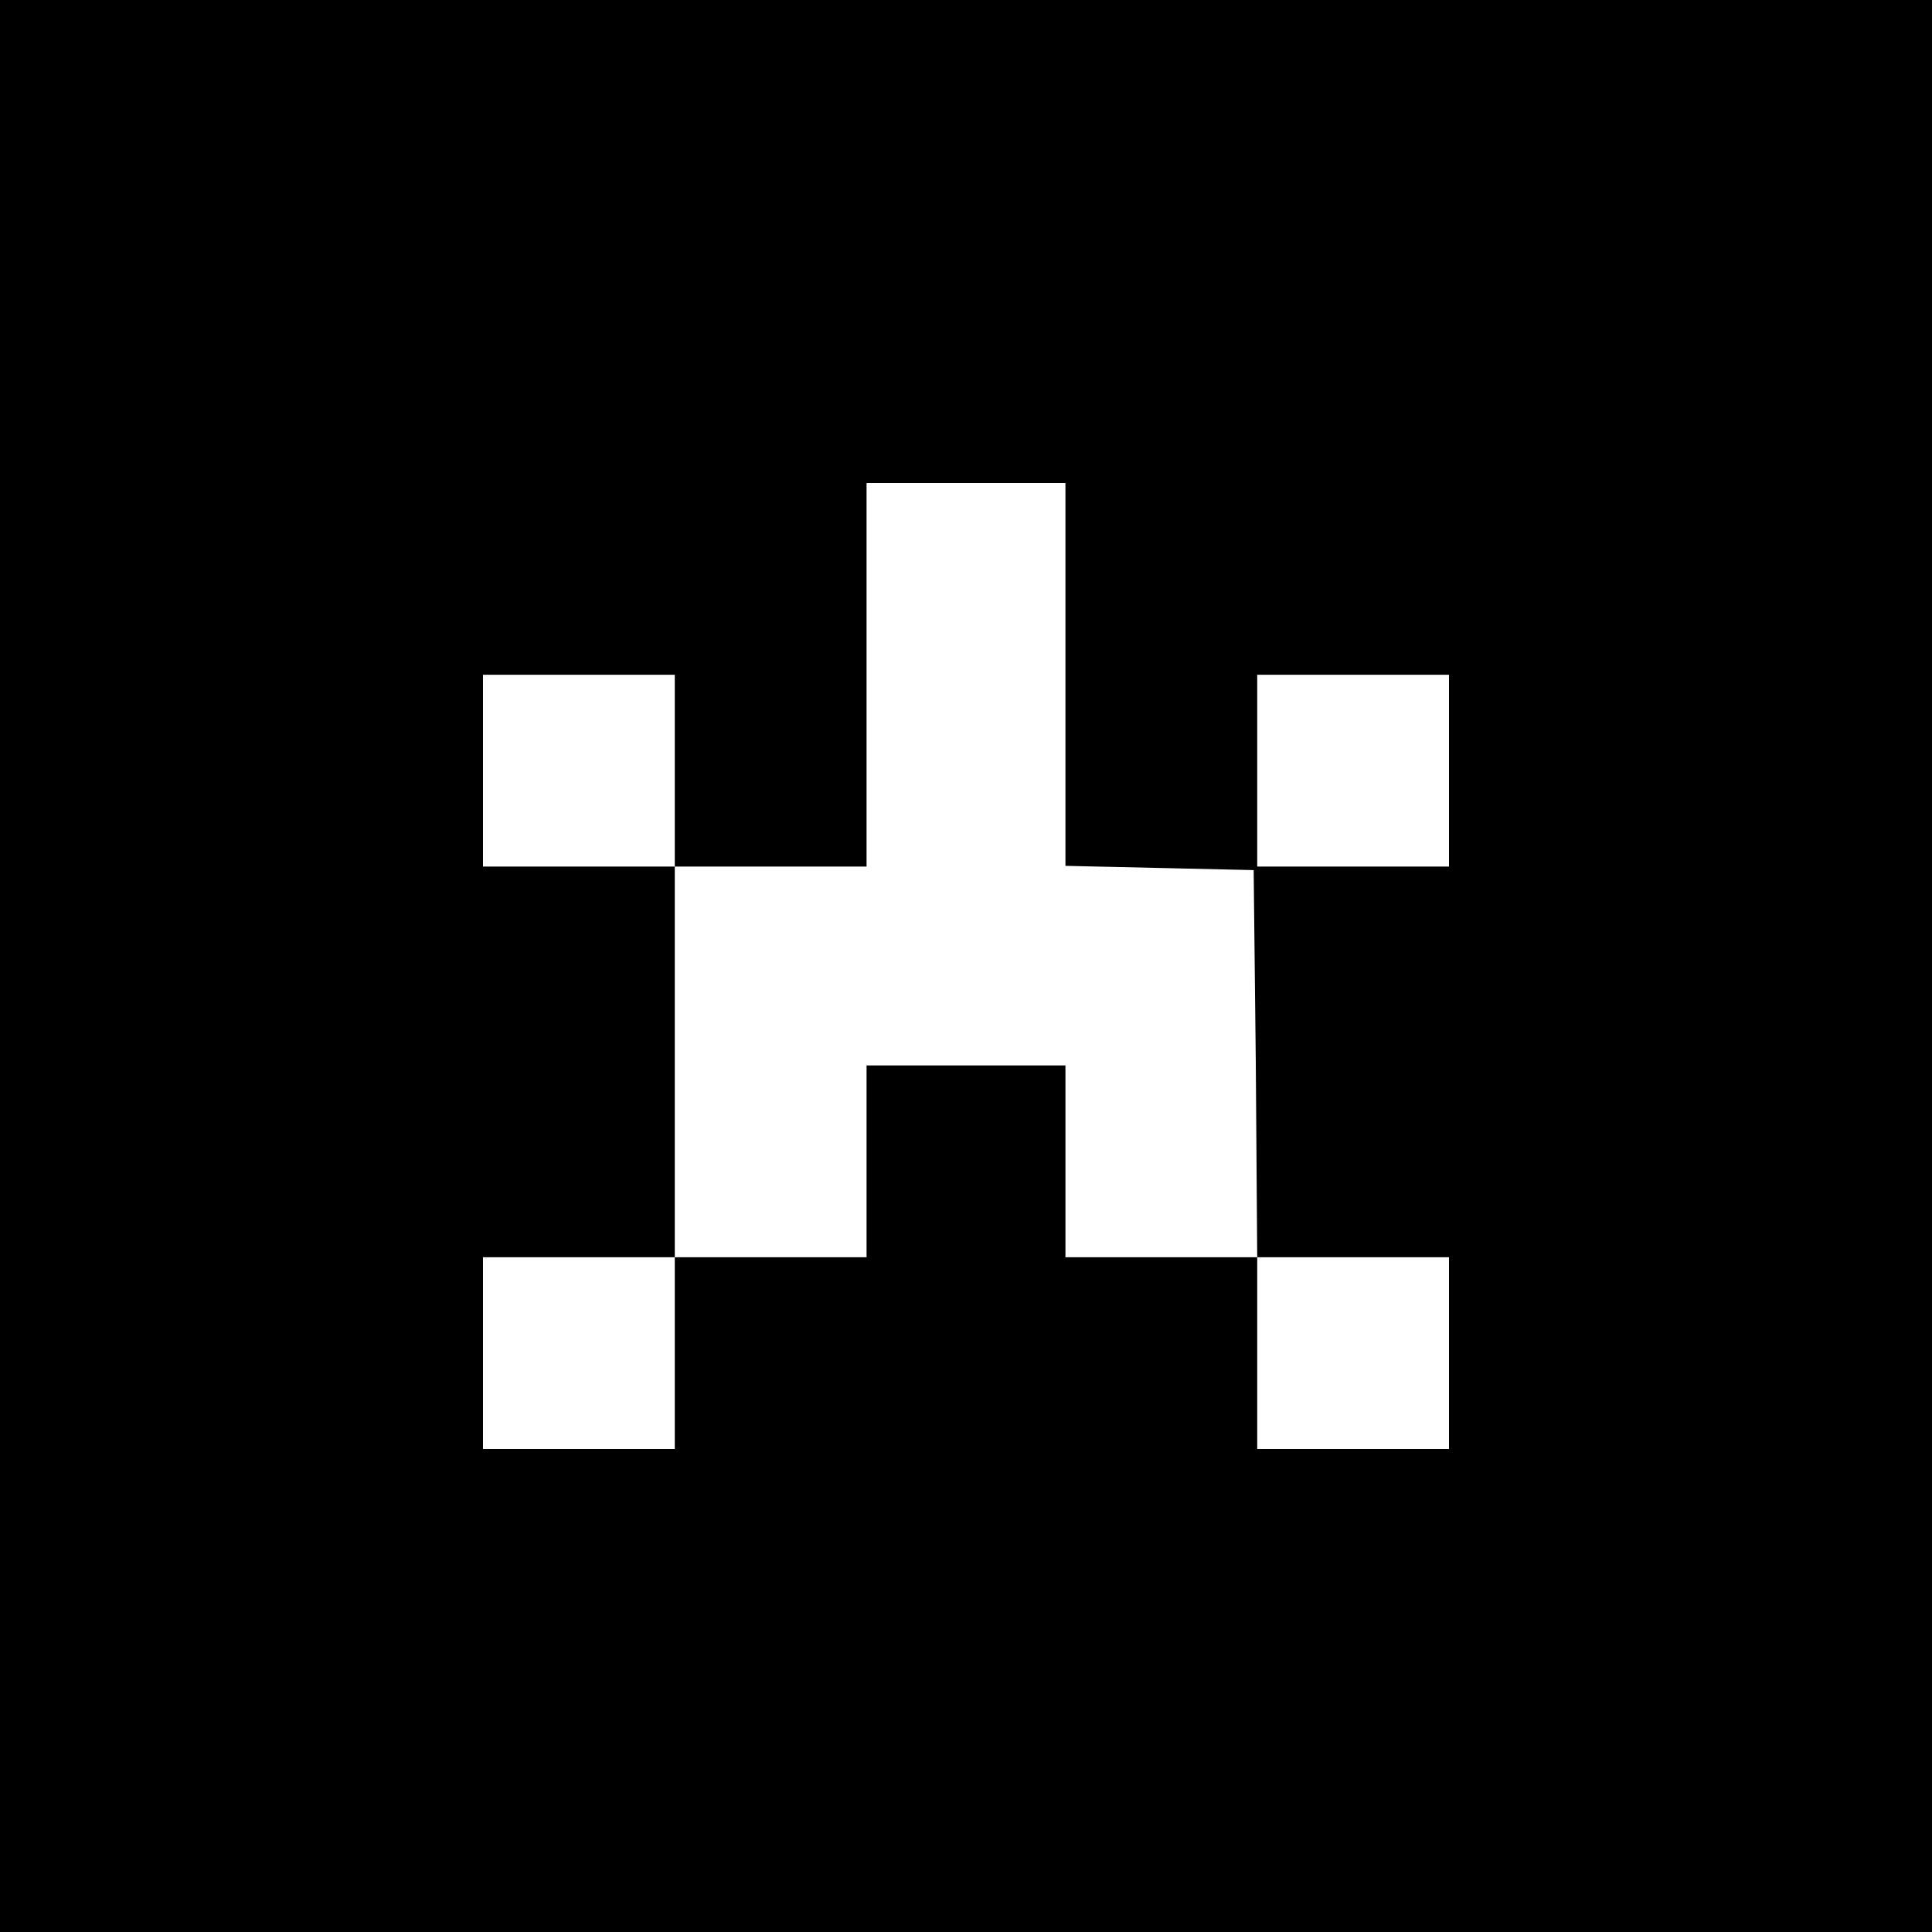 <?xml version="1.0" standalone="no"?>
<!DOCTYPE svg PUBLIC "-//W3C//DTD SVG 20010904//EN"
 "http://www.w3.org/TR/2001/REC-SVG-20010904/DTD/svg10.dtd">
<svg version="1.0" xmlns="http://www.w3.org/2000/svg"
 width="272pt" height="272pt" viewBox="0 0 272 272"
 preserveAspectRatio="xMidYMid meet">
<g transform="translate(0,272) scale(0.1,-0.1)"
fill="#000000" stroke="none">
<path d="M0 1360 l0 -1360 1360 0 1360 0 0 1360 0 1360 -1360 0 -1360 0 0
-1360z m1500 410 l0 -269 133 -3 132 -3 3 -272 2 -273 135 0 135 0 0 -135 0
-135 -135 0 -135 0 0 135 0 135 -135 0 -135 0 0 135 0 135 -140 0 -140 0 0
-135 0 -135 -135 0 -135 0 0 -135 0 -135 -135 0 -135 0 0 135 0 135 135 0 135
0 0 275 0 275 -135 0 -135 0 0 135 0 135 135 0 135 0 0 -135 0 -135 135 0 135
0 0 270 0 270 140 0 140 0 0 -270z m540 -135 l0 -135 -135 0 -135 0 0 135 0
135 135 0 135 0 0 -135z"/>
</g>
</svg>
